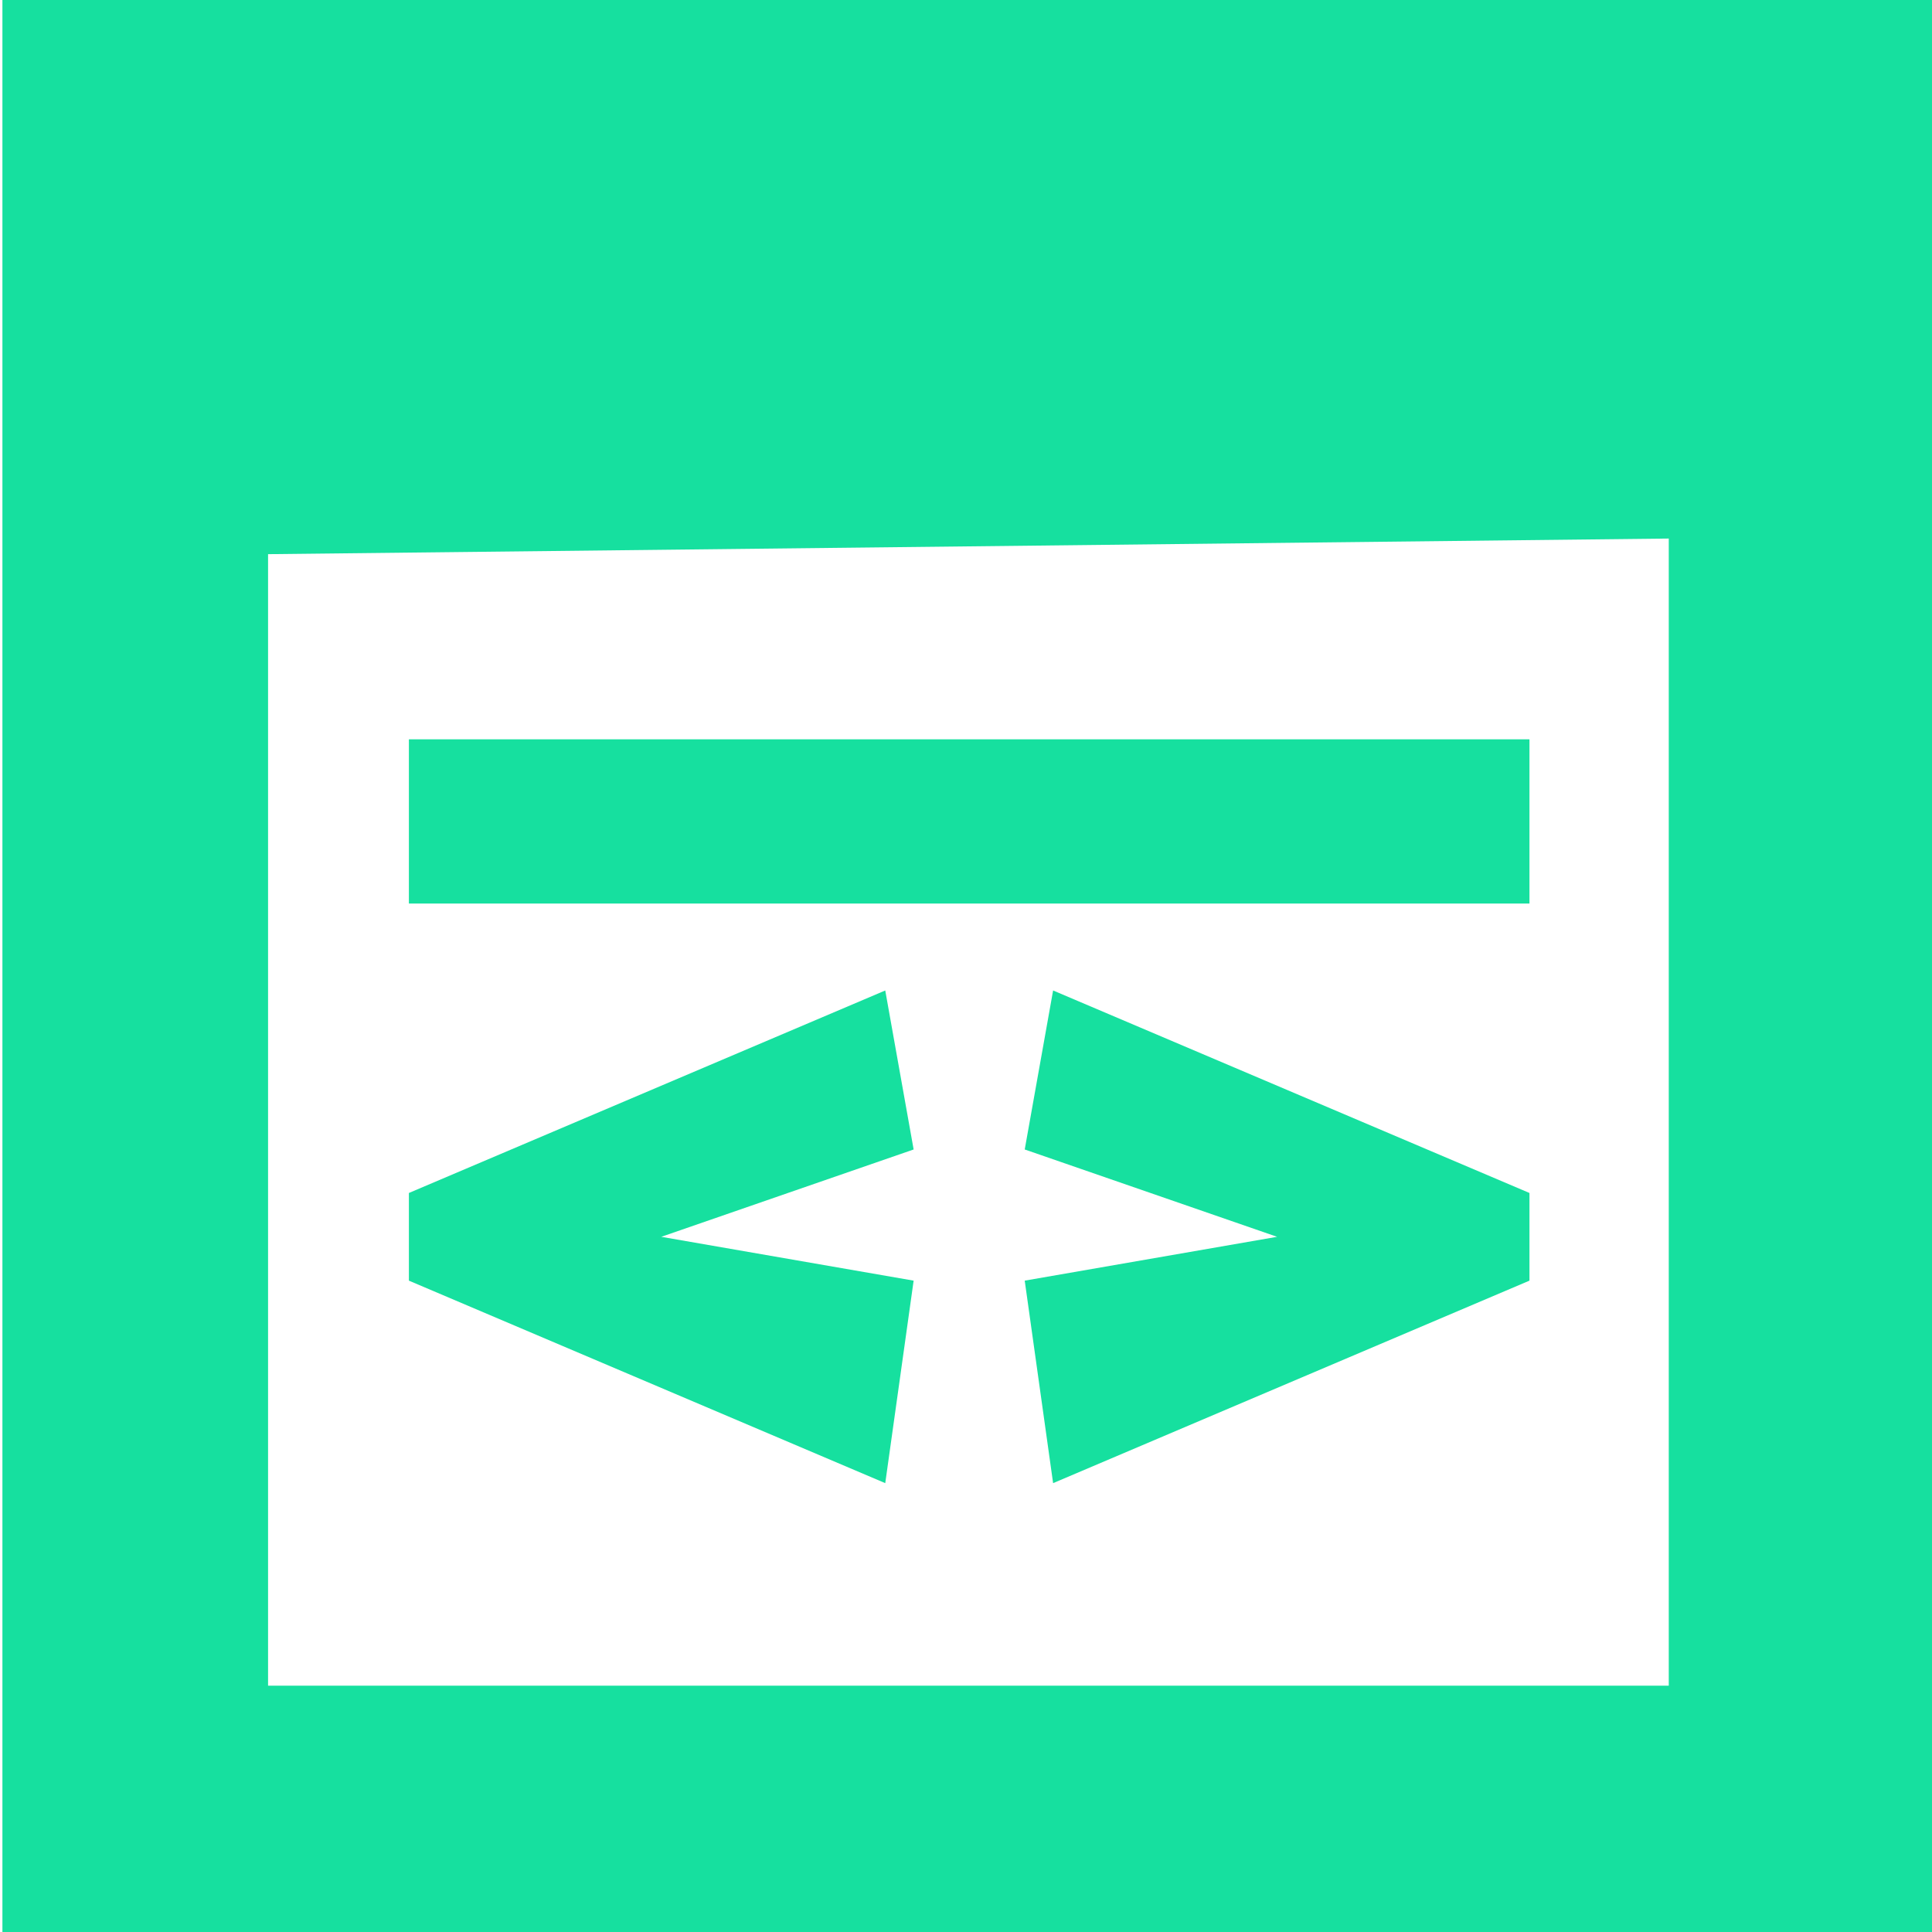 <svg viewBox="0 0 800 800" xmlns="http://www.w3.org/2000/svg"><g fill="#16e09f" fill-rule="nonzero"><path d="m1 0h800v800h-800zm110 229.468v468.532h580v-475z"/><path d="m424.316 475.973 11.753-65.836 197.247 83.849v36.301l-197.247 83.85-11.753-83.85 104.5-18.15z"/><path d="m273.816 512.137 104.5 18.15-11.753 83.85-197.247-83.85v-36.301l197.247-83.849 11.753 65.836z"/><path d="m169.316 374.137h464v-68h-464z"/></g></svg>
